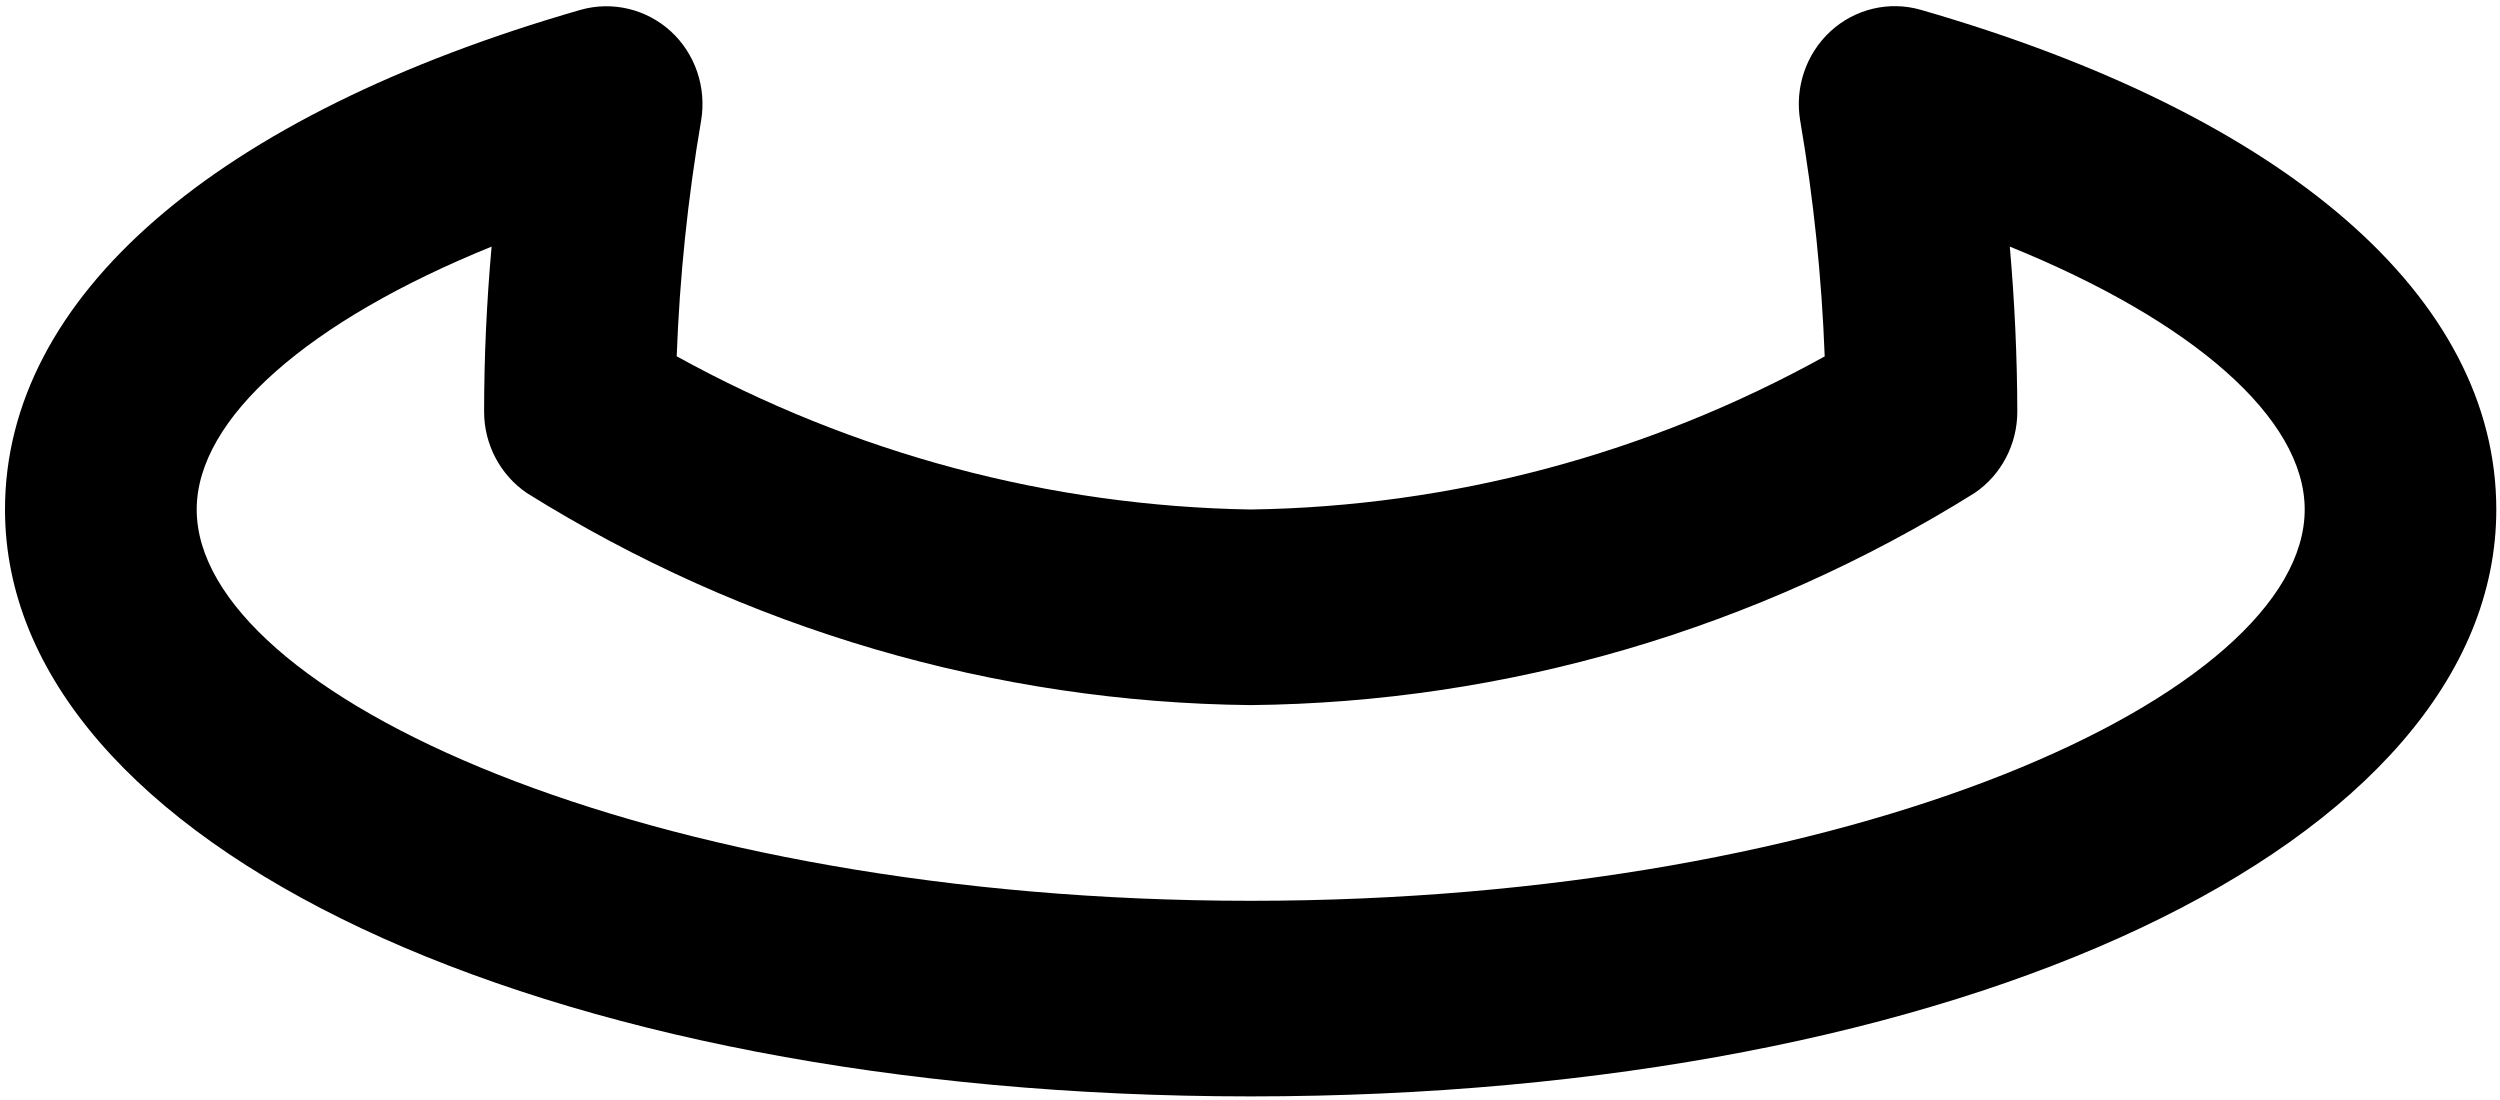 ﻿<?xml version="1.0" encoding="utf-8"?>
<svg version="1.1" xmlns:xlink="http://www.w3.org/1999/xlink" width="25px" height="11px" xmlns="http://www.w3.org/2000/svg">
  <g transform="matrix(1 0 0 1 -8 -353 )">
    <path d="M 24.963 5.095  C 24.963 8.441  19.608 10.964  12.507 10.964  C 5.406 10.964  0.05 8.441  0.05 5.095  C 0.05 2.973  2.149 1.152  5.807 0.098  C 6.124 0.009  6.463 0.09  6.708 0.313  C 6.953 0.538  7.067 0.876  7.011 1.207  C 6.878 1.985  6.796 2.773  6.767 3.563  C 8.532 4.537  10.501 5.062  12.507 5.095  C 14.513 5.066  16.483 4.541  18.247 3.564  C 18.217 2.774  18.136 1.986  18.002 1.207  C 17.946 0.875  18.061 0.538  18.305 0.313  C 18.549 0.089  18.89 0.007  19.207 0.098  C 22.865 1.152  24.963 2.973  24.963 5.095  Z M 4.841 4.117  C 4.841 3.577  4.866 3.026  4.916 2.466  C 3.087 3.208  1.967 4.182  1.967 5.095  C 1.967 6.942  6.474 9.008  12.507 9.008  C 18.54 9.008  23.047 6.942  23.047 5.095  C 23.047 4.182  21.927 3.208  20.098 2.466  C 20.147 3.025  20.172 3.576  20.173 4.117  C 20.173 4.443  20.013 4.749  19.746 4.93  C 17.565 6.292  15.063 7.025  12.507 7.051  C 9.951 7.025  7.449 6.292  5.268 4.93  C 5.002 4.749  4.841 4.443  4.841 4.117  Z " fill-rule="nonzero" fill="#000000" stroke="none" transform="matrix(1 0 0 1 8 353 )" />
  </g>
</svg>